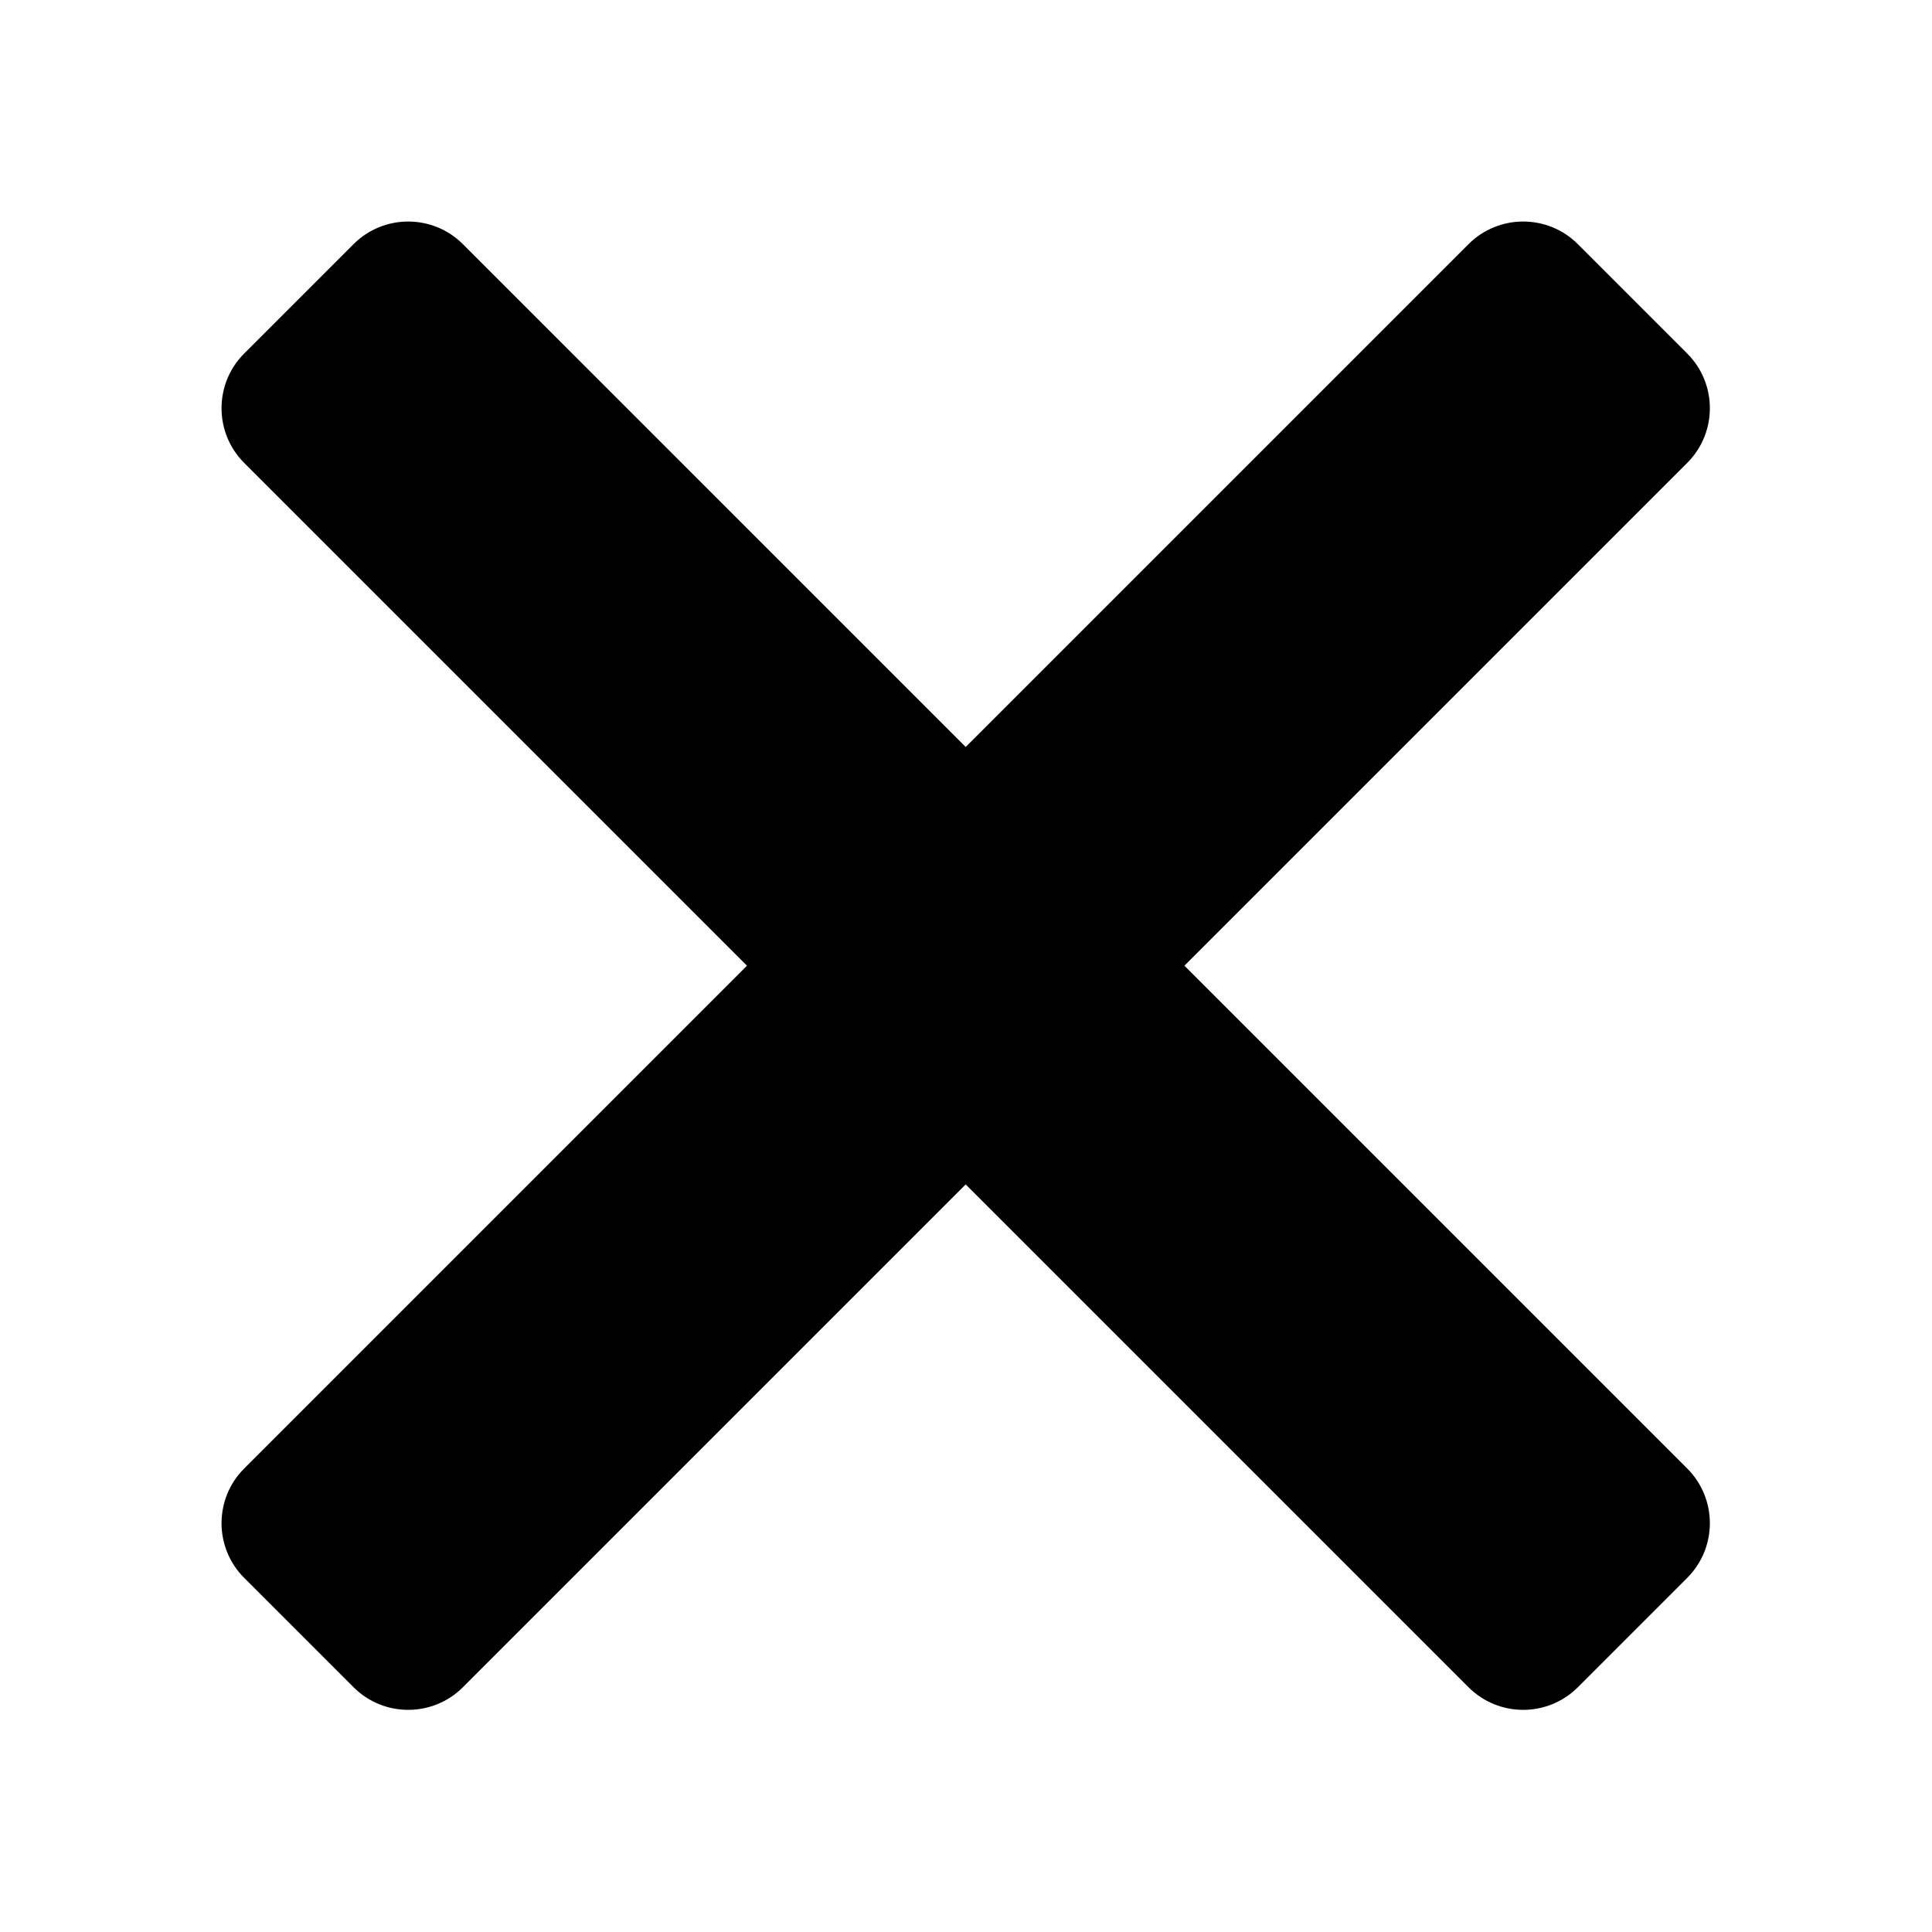 <?xml version="1.0" encoding="UTF-8" standalone="no"?><!DOCTYPE svg PUBLIC "-//W3C//DTD SVG 1.1//EN" "http://www.w3.org/Graphics/SVG/1.1/DTD/svg11.dtd"><svg width="100%" height="100%" viewBox="0 0 2134 2134" version="1.1" xmlns="http://www.w3.org/2000/svg" xmlns:xlink="http://www.w3.org/1999/xlink" xml:space="preserve" xmlns:serif="http://www.serif.com/" style="fill-rule:evenodd;clip-rule:evenodd;stroke-linejoin:round;stroke-miterlimit:2;"><path d="M1742.84,269.698c-33.335,-33.335 -87.463,-33.335 -120.798,0l-1352.34,1352.34c-33.335,33.335 -33.335,87.463 0,120.798l120.798,120.797c33.335,33.335 87.462,33.335 120.797,-0l1352.34,-1352.34c33.335,-33.335 33.335,-87.462 -0,-120.797l-120.797,-120.798Z"/><path d="M390.496,269.698c33.335,-33.335 87.462,-33.335 120.797,0l1352.34,1352.34c33.335,33.335 33.335,87.463 -0,120.798l-120.797,120.797c-33.335,33.335 -87.463,33.335 -120.798,-0l-1352.34,-1352.34c-33.335,-33.335 -33.335,-87.462 0,-120.797l120.798,-120.798Z"/></svg>